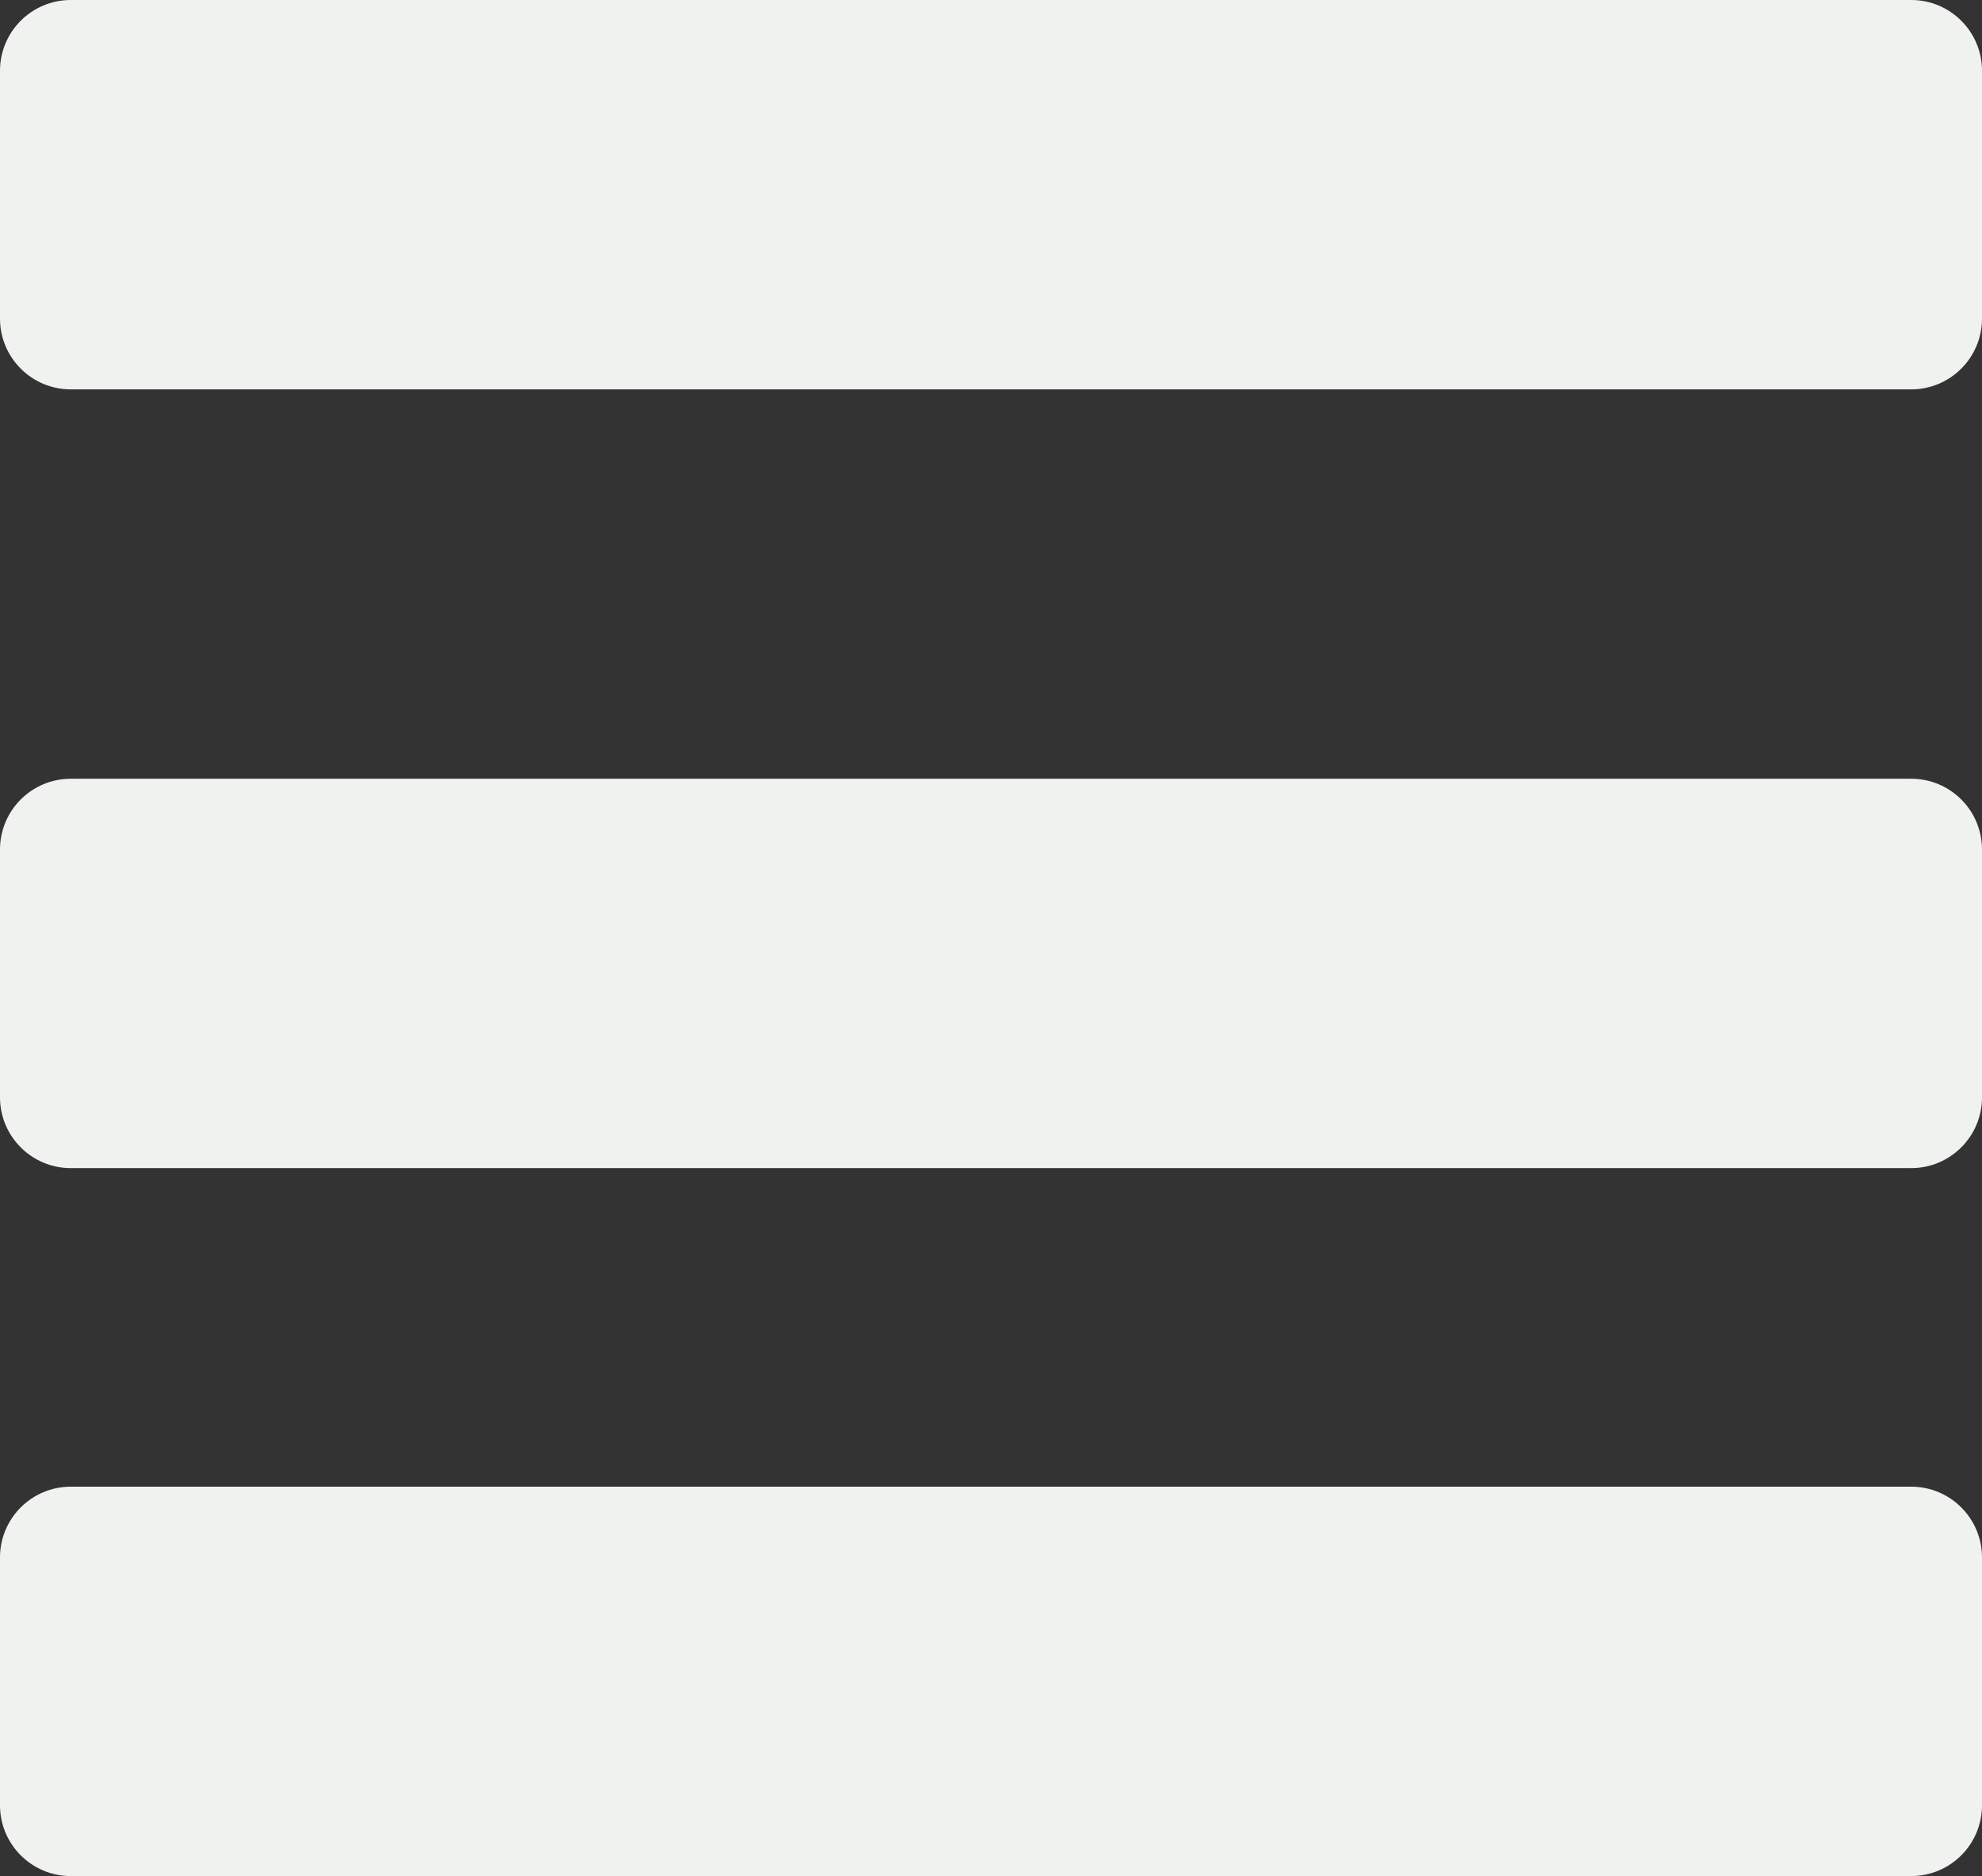 <svg width="448" height="424" viewBox="0 0 448 424" fill="none" xmlns="http://www.w3.org/2000/svg">
<rect x="0" y="0" width="448" height="424" fill="#333333" stroke="none"/>
<path d="M16 88H432C440.837 88 448 80.837 448 72V16C448 7.163 440.837 0 432 0H16C7.163 0 0 7.163 0 16V72C0 80.837 7.163 88 16 88ZM16 264H432C440.837 264 448 256.837 448 248V192C448 183.163 440.837 176 432 176H16C7.163 176 0 183.163 0 192V248C0 256.837 7.163 264 16 264ZM16 424H432C440.837 424 448 416.837 448 408V352C448 343.163 440.837 336 432 336H16C7.163 336 0 343.163 0 352V408C0 416.837 7.163 424 16 424Z" fill="#F0F2F0"/>
</svg>
